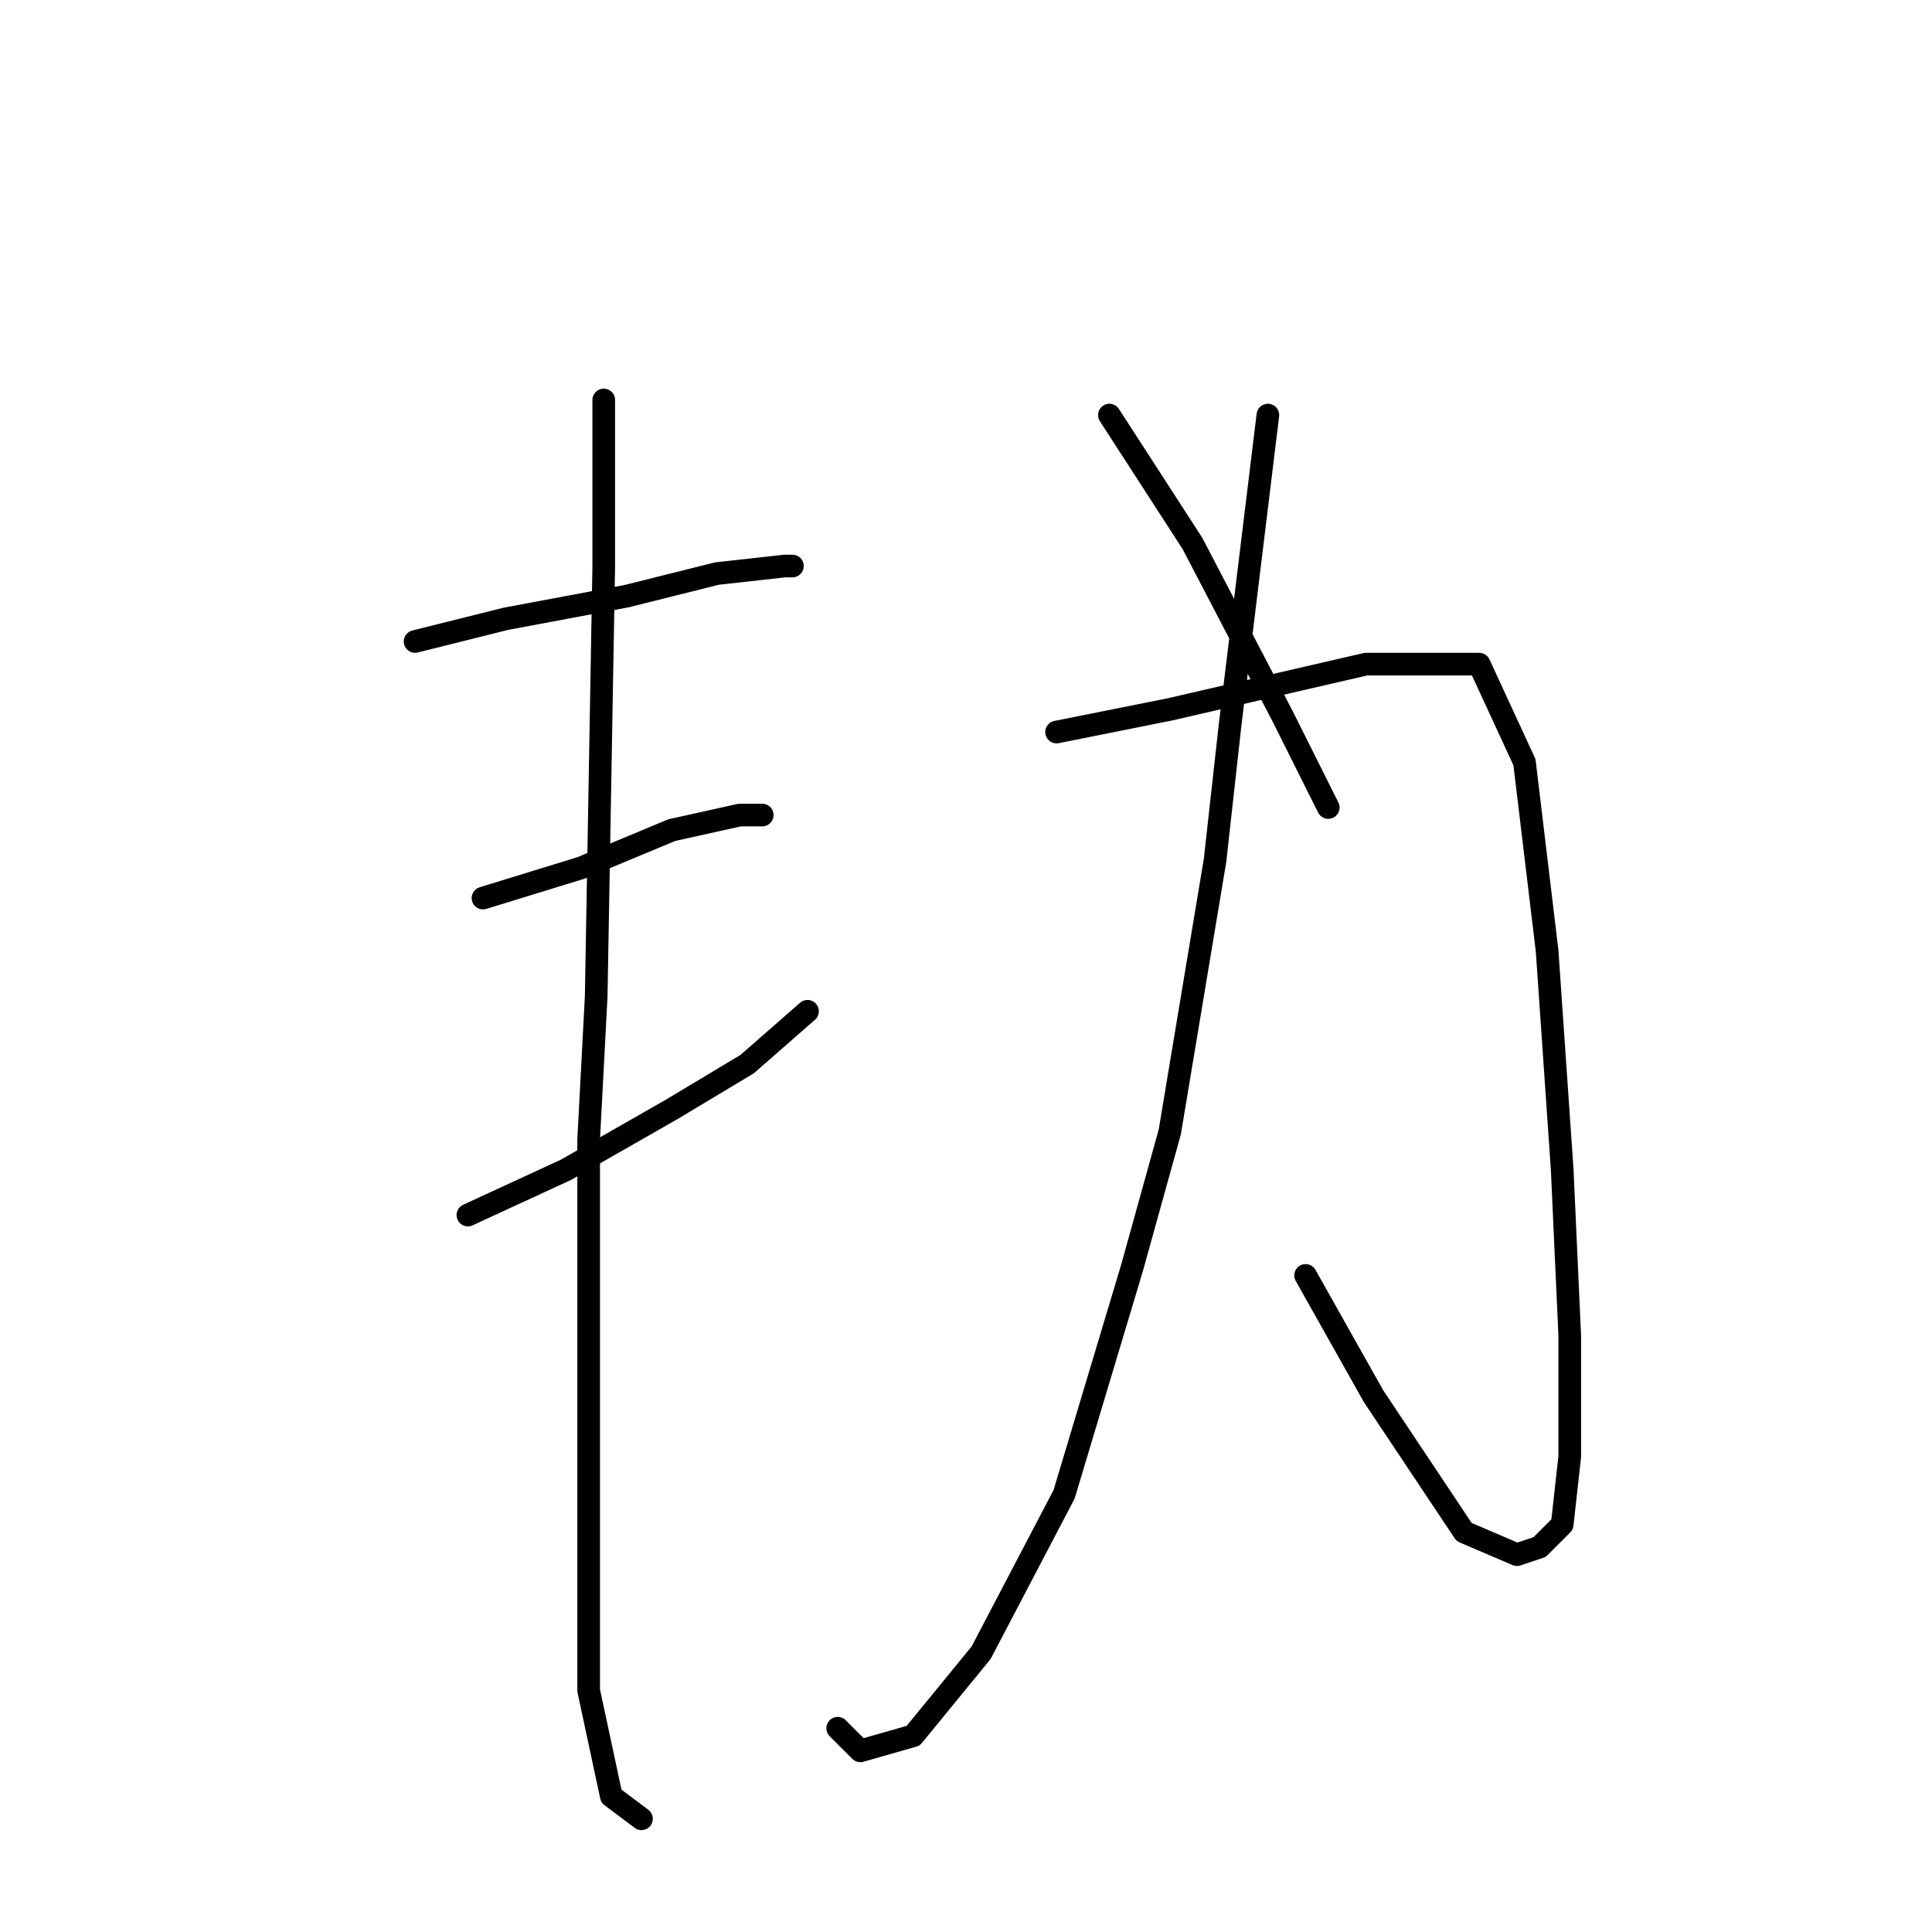 <?xml version="1.0" standalone="no"?>
    <svg width="256" height="256" xmlns="http://www.w3.org/2000/svg" version="1.1">
    <polyline stroke="black" stroke-width="3" stroke-linecap="round" fill="transparent" stroke-linejoin="round" points="55 85 67 82 83 79 95 76 104 75 105 75 105 75 " />
        <polyline stroke="black" stroke-width="3" stroke-linecap="round" fill="transparent" stroke-linejoin="round" points="64 119 77 115 89 110 98 108 101 108 101 108 " />
        <polyline stroke="black" stroke-width="3" stroke-linecap="round" fill="transparent" stroke-linejoin="round" points="62 161 75 155 89 147 99 141 107 134 107 134 " />
        <polyline stroke="black" stroke-width="3" stroke-linecap="round" fill="transparent" stroke-linejoin="round" points="80 53 80 75 79 132 78 151 78 189 78 203 78 224 81 238 85 241 85 241 " />
        <polyline stroke="black" stroke-width="3" stroke-linecap="round" fill="transparent" stroke-linejoin="round" points="168 55 163 96 161 114 155 150 150 168 141 198 130 219 121 230 114 232 111 229 111 229 " />
        <polyline stroke="black" stroke-width="3" stroke-linecap="round" fill="transparent" stroke-linejoin="round" points="140 97 155 94 168 91 181 88 187 88 196 88 202 101 205 126 207 155 208 177 208 193 207 202 204 205 201 206 194 203 182 185 173 169 173 169 " />
        <polyline stroke="black" stroke-width="3" stroke-linecap="round" fill="transparent" stroke-linejoin="round" points="147 55 158 72 170 95 176 107 176 107 " />
        </svg>
